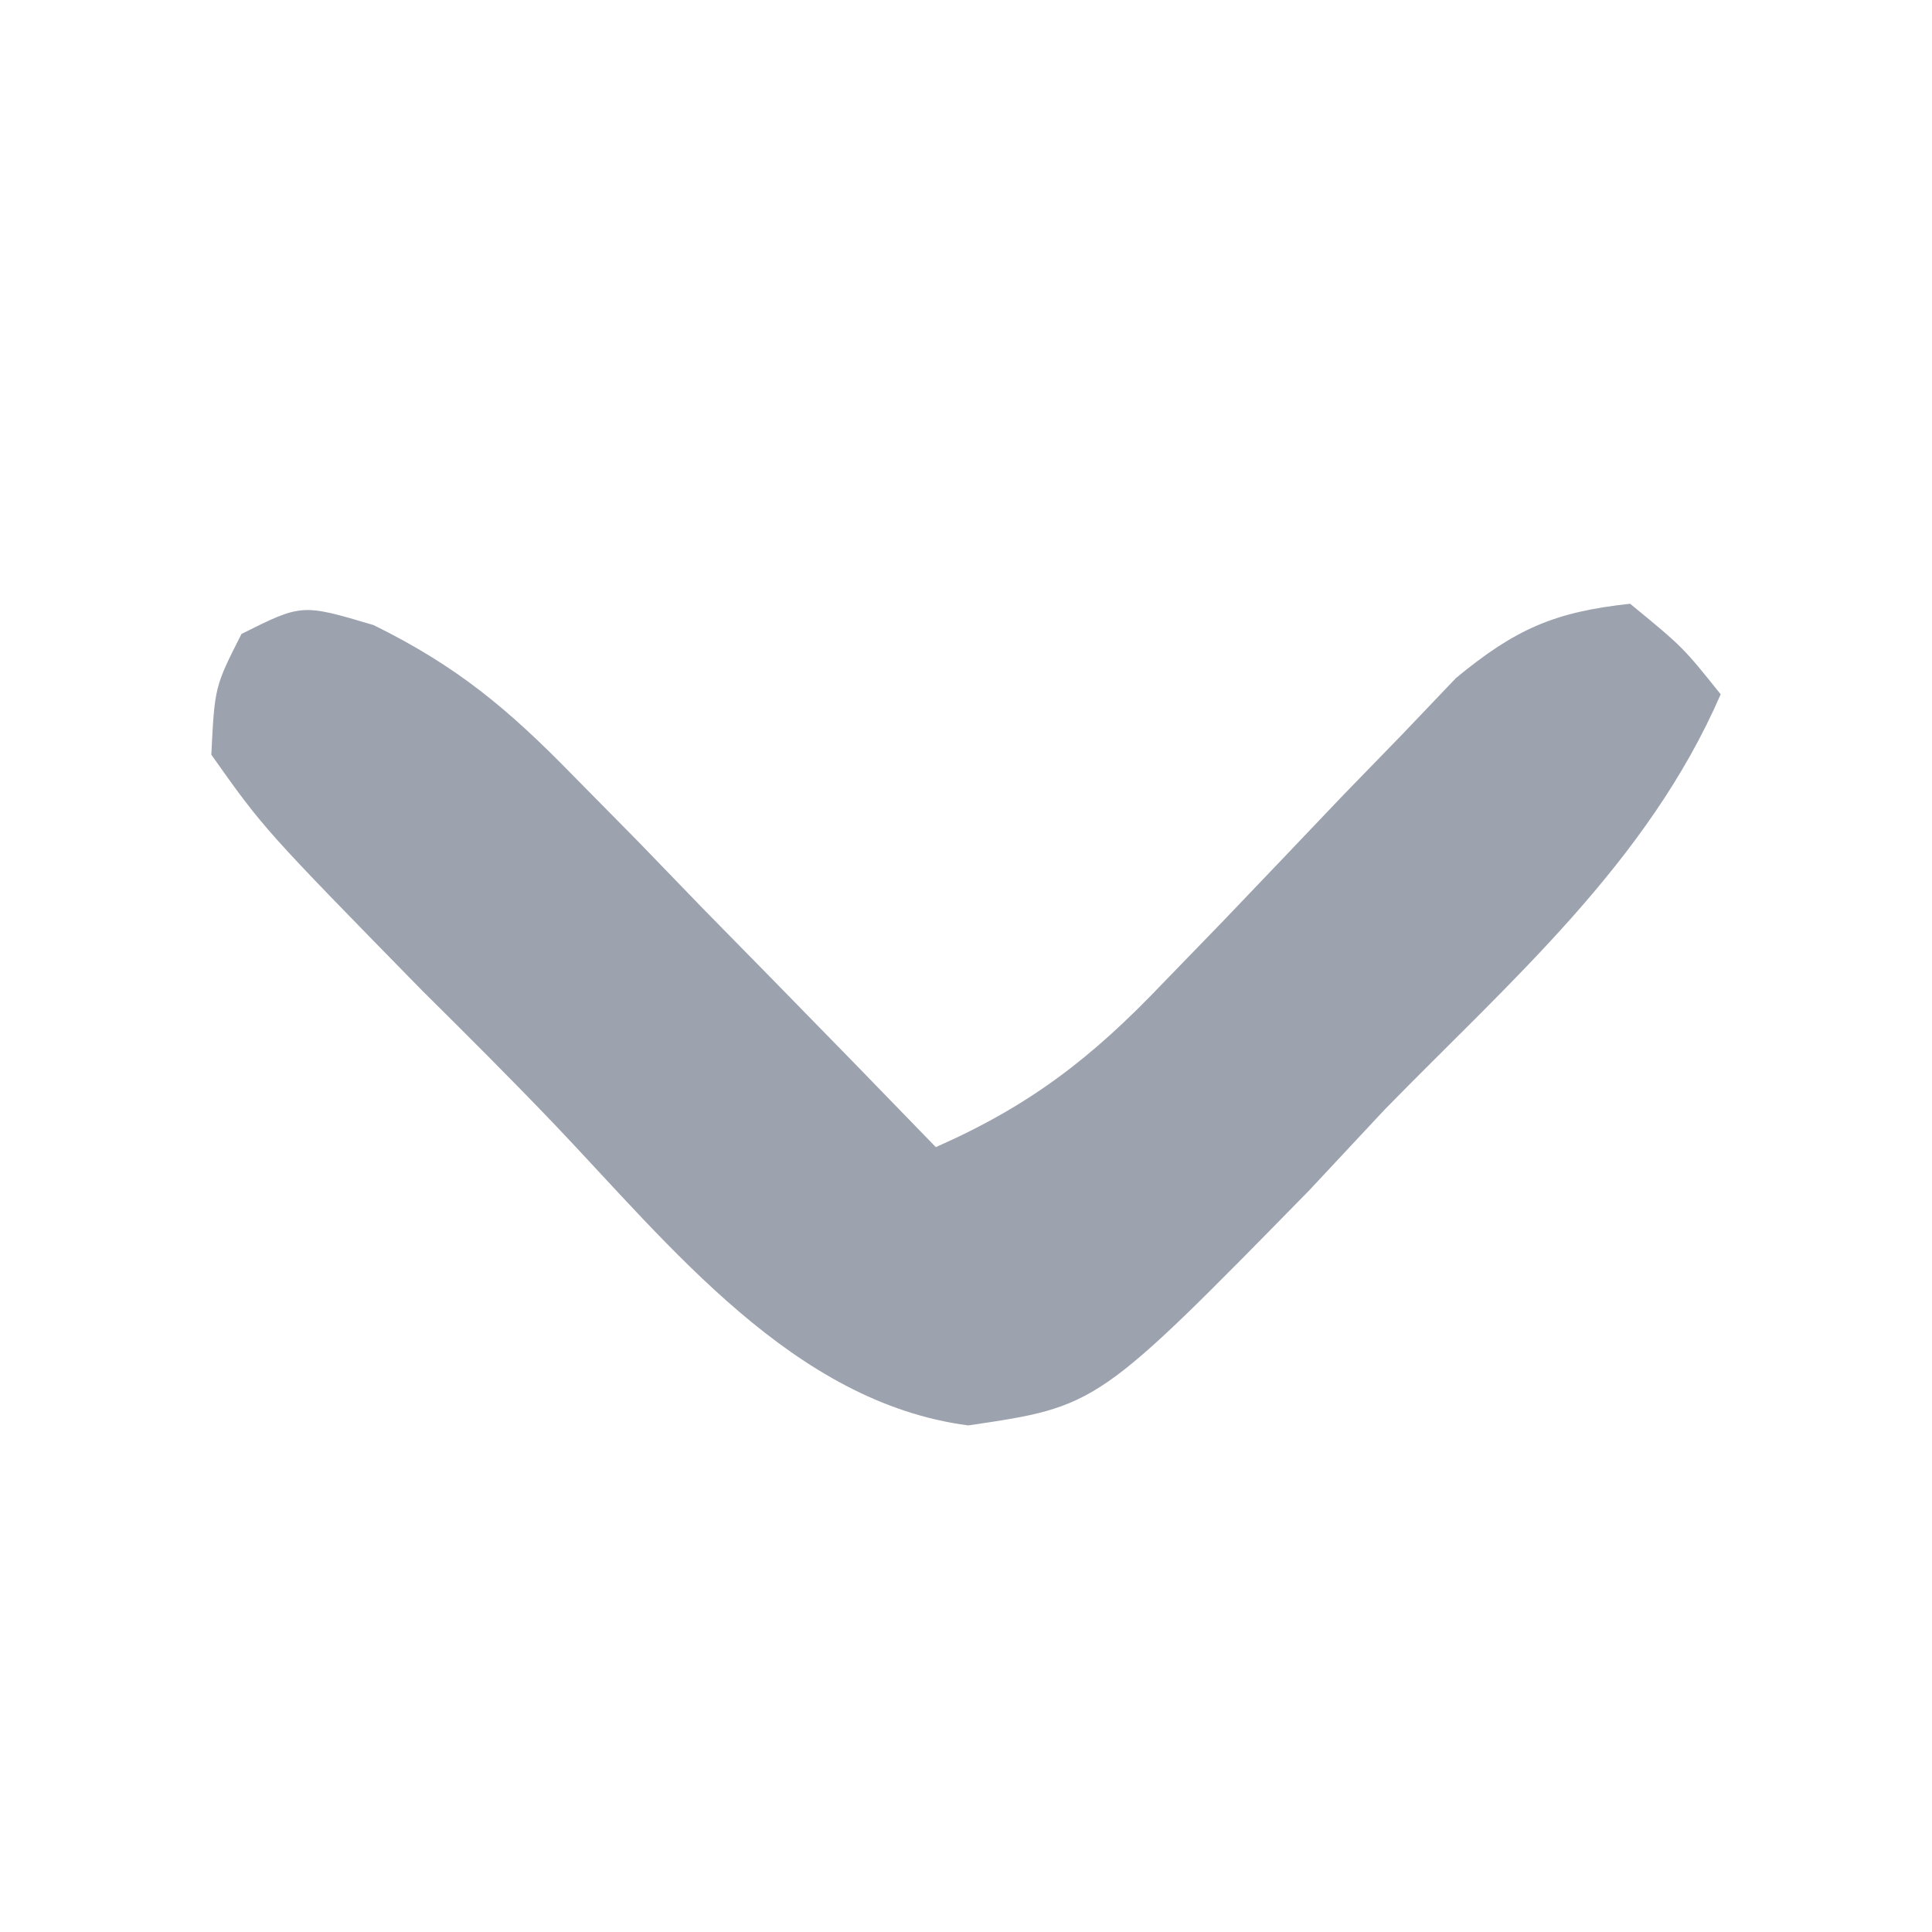 <?xml version="1.0" encoding="UTF-8"?>
<svg version="1.1" xmlns="http://www.w3.org/2000/svg" width="64" height="64">
<path d="M0 0 C2.778 1.369 4.457 2.781 6.613 4.989 C7.318 5.704 8.024 6.42 8.751 7.157 C9.472 7.903 10.194 8.649 10.937 9.418 C12.048 10.55 12.048 10.55 13.181 11.704 C15.002 13.56 16.816 15.424 18.624 17.293 C21.757 15.911 23.801 14.326 26.156 11.852 C26.801 11.186 27.447 10.52 28.113 9.834 C29.456 8.43 30.797 7.024 32.136 5.616 C32.782 4.951 33.428 4.287 34.093 3.602 C34.675 2.992 35.257 2.381 35.857 1.752 C37.815 0.136 39.108 -0.436 41.624 -0.707 C43.374 0.731 43.374 0.731 44.624 2.293 C42.204 7.863 37.686 11.762 33.499 16.043 C32.254 17.376 32.254 17.376 30.984 18.735 C23.981 25.881 23.981 25.881 19.698 26.512 C13.908 25.753 9.817 20.551 5.994 16.541 C4.557 15.038 3.088 13.573 1.611 12.11 C-3.638 6.747 -3.638 6.747 -5.376 4.293 C-5.264 2.044 -5.264 2.044 -4.376 0.293 C-2.376 -0.707 -2.376 -0.707 0 0 Z " fill="#9CA2AE" transform="translate(12.376,20.707)"/>
</svg>
